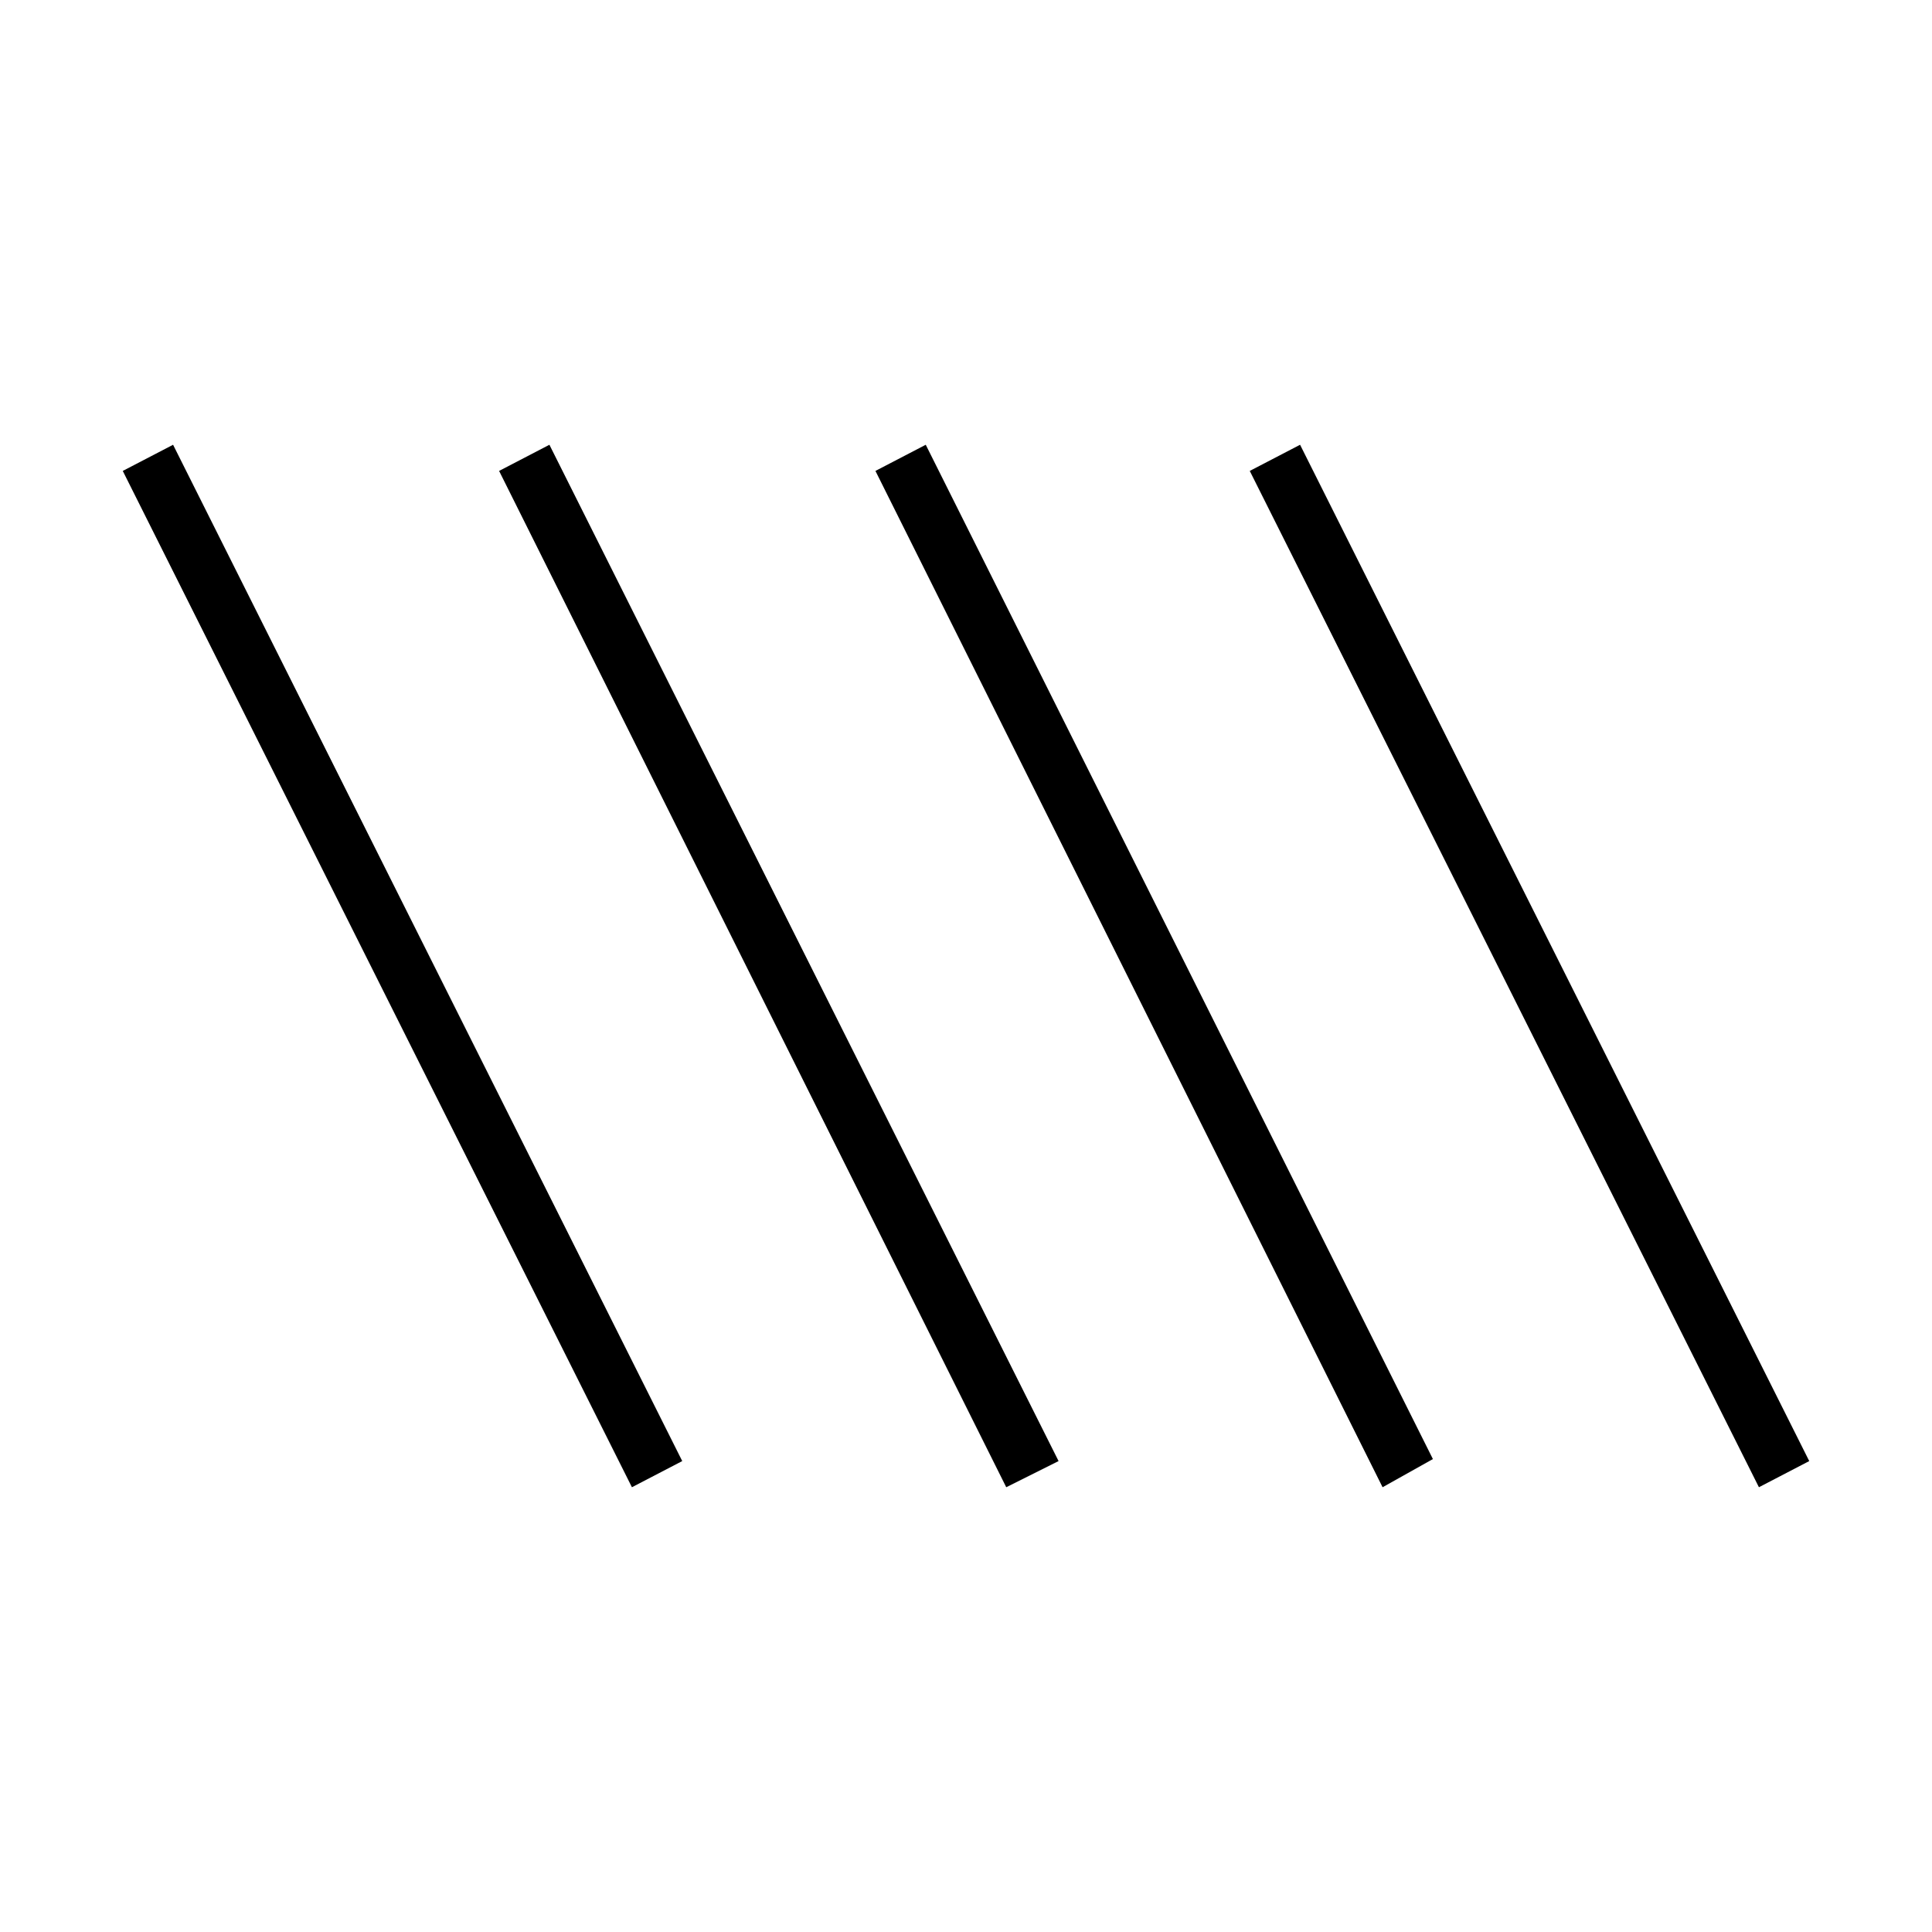 <svg xmlns="http://www.w3.org/2000/svg" height="24" viewBox="0 -960 960 960" width="24"><path d="M314-221 61-726l25-13 253 505-25 13Zm186 0L248-726l25-13 253 505-26 13Zm374 0L621-726l25-13 253 505-25 13Zm-187 0L435-726l25-13 252 504-25 14Z"/></svg>